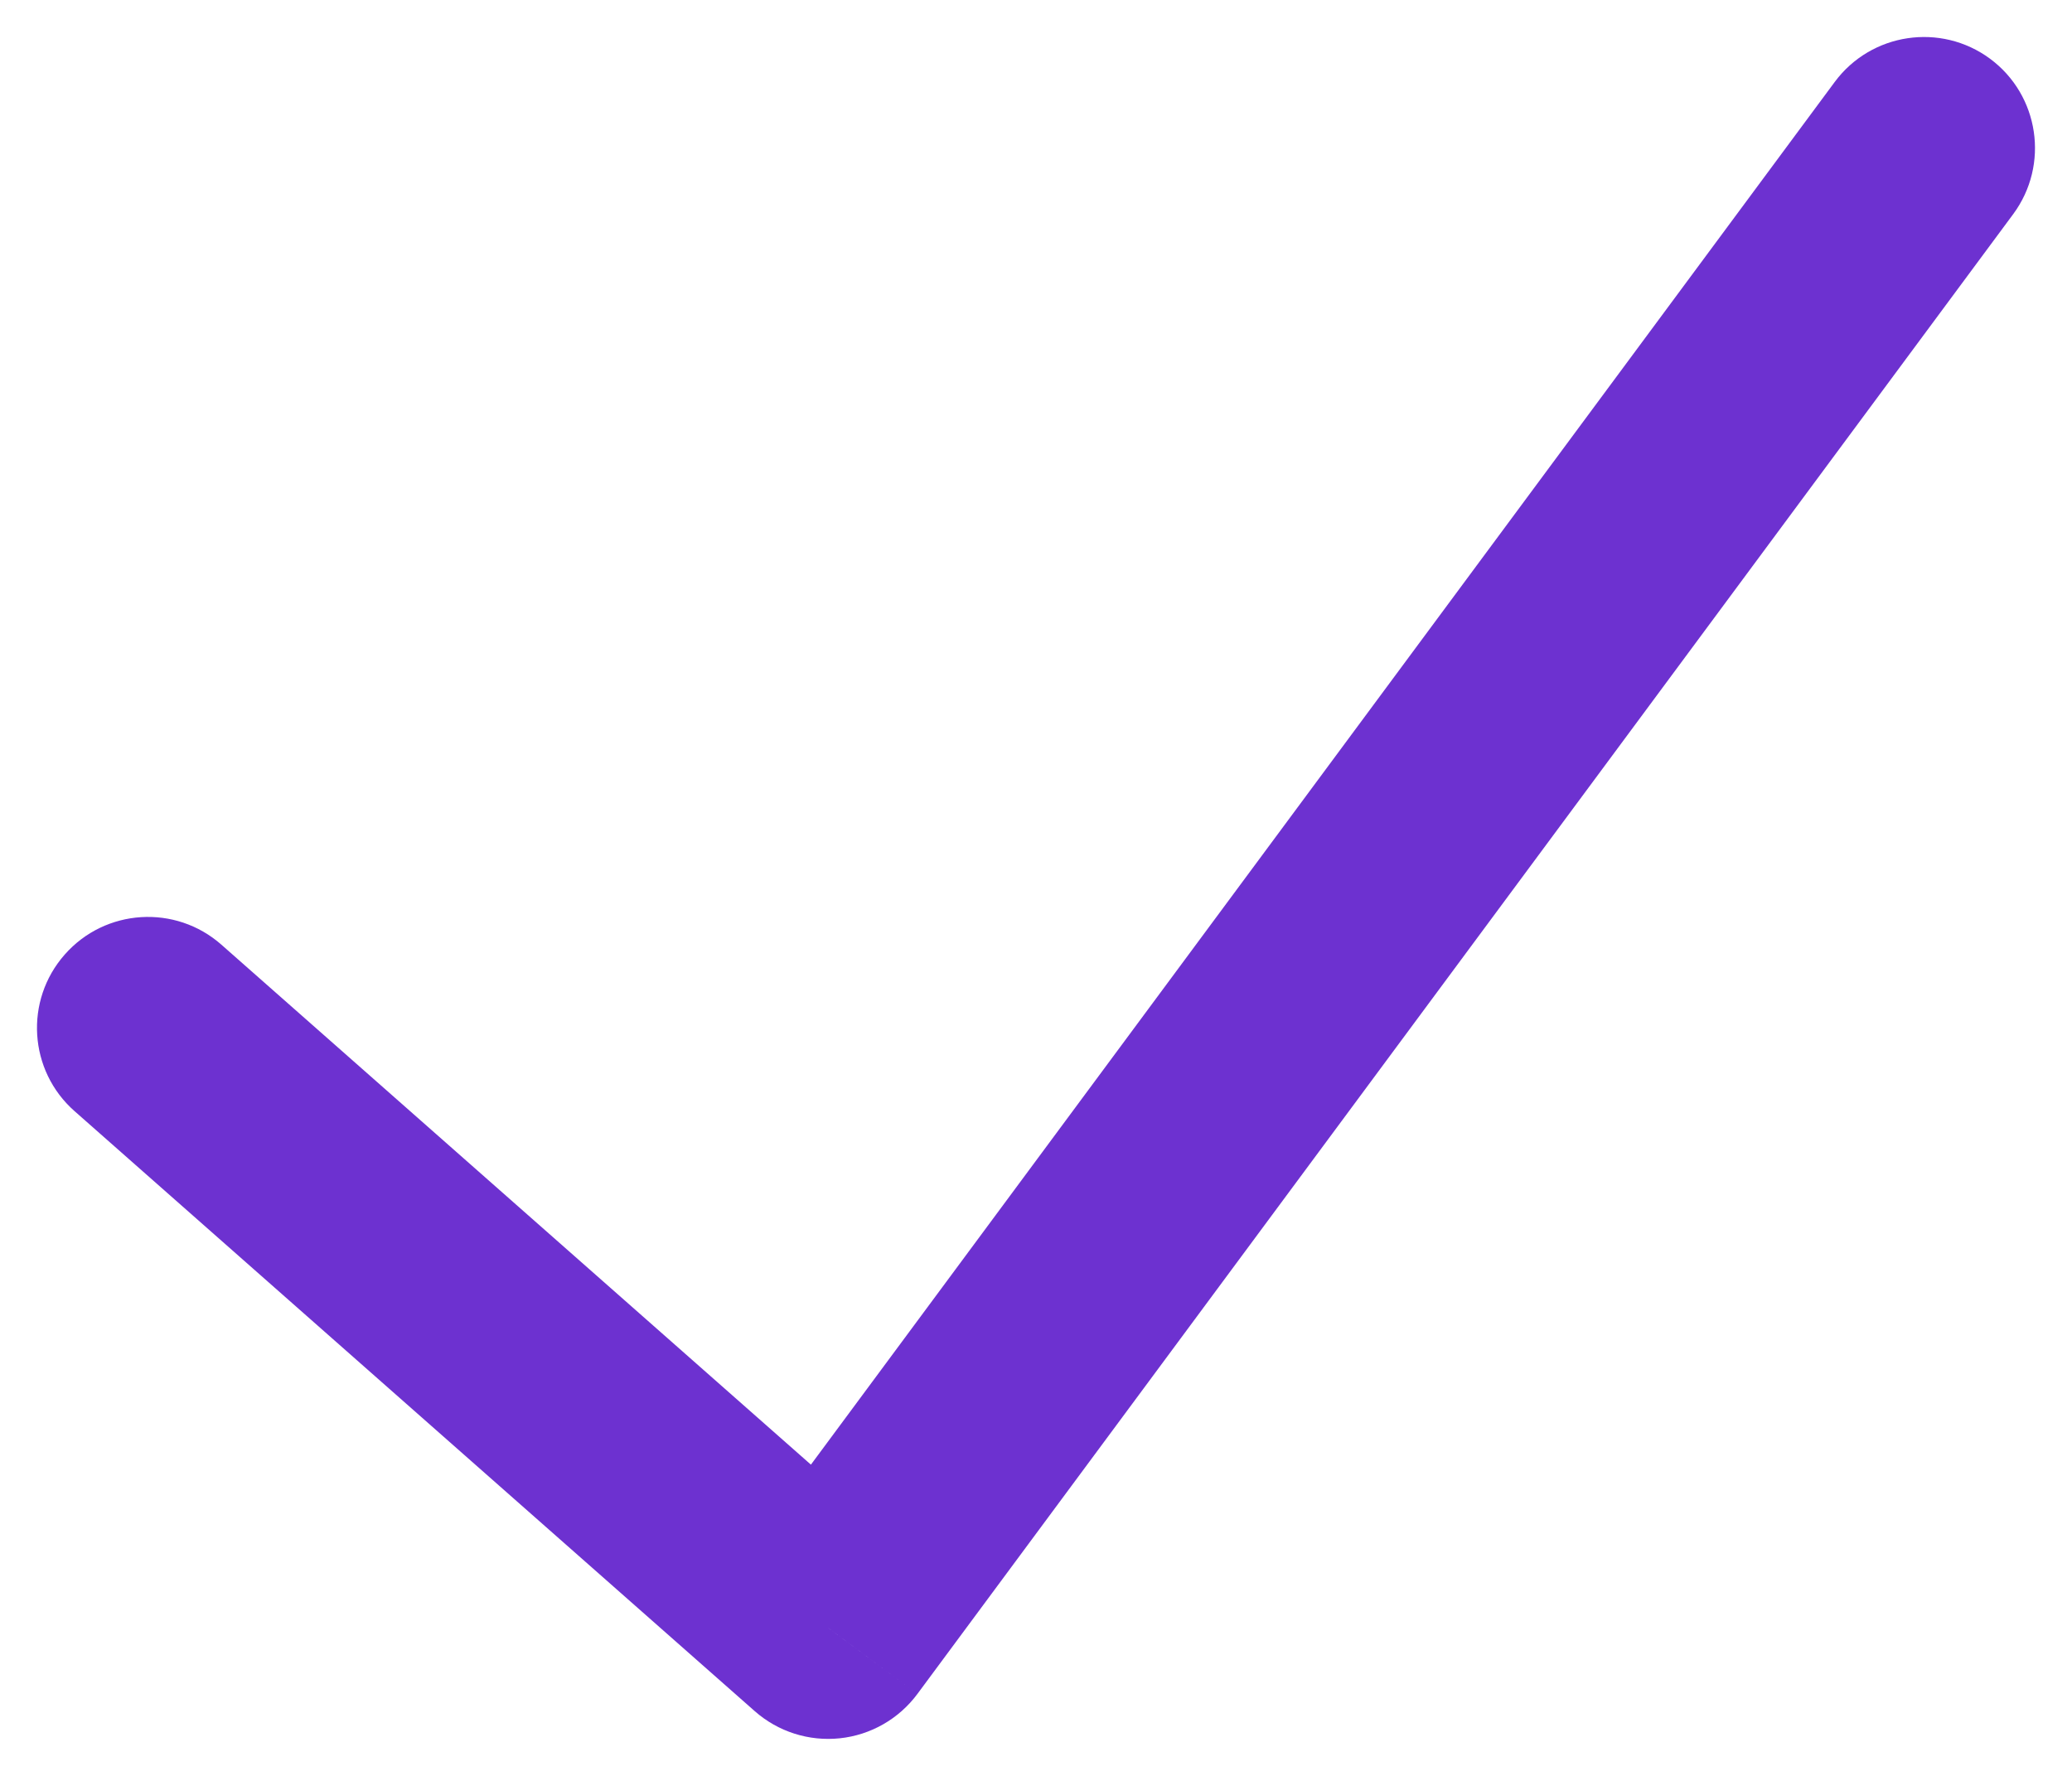<svg width="28" height="24" viewBox="0 0 28 24" fill="none" xmlns="http://www.w3.org/2000/svg">
<path d="M2.992 12.767C2.371 12.219 1.423 12.278 0.875 12.9C0.327 13.521 0.386 14.469 1.008 15.017L2.992 12.767ZM11.191 22L10.199 23.125C10.514 23.403 10.931 23.536 11.349 23.492C11.767 23.448 12.147 23.23 12.397 22.893L11.191 22ZM27.206 2.893C27.698 2.227 27.558 1.287 26.893 0.794C26.227 0.302 25.287 0.442 24.794 1.107L27.206 2.893ZM1.008 15.017L10.199 23.125L12.184 20.875L2.992 12.767L1.008 15.017ZM12.397 22.893L27.206 2.893L24.794 1.107L9.986 21.107L12.397 22.893Z" fill="#6D31D0"/>
</svg>
